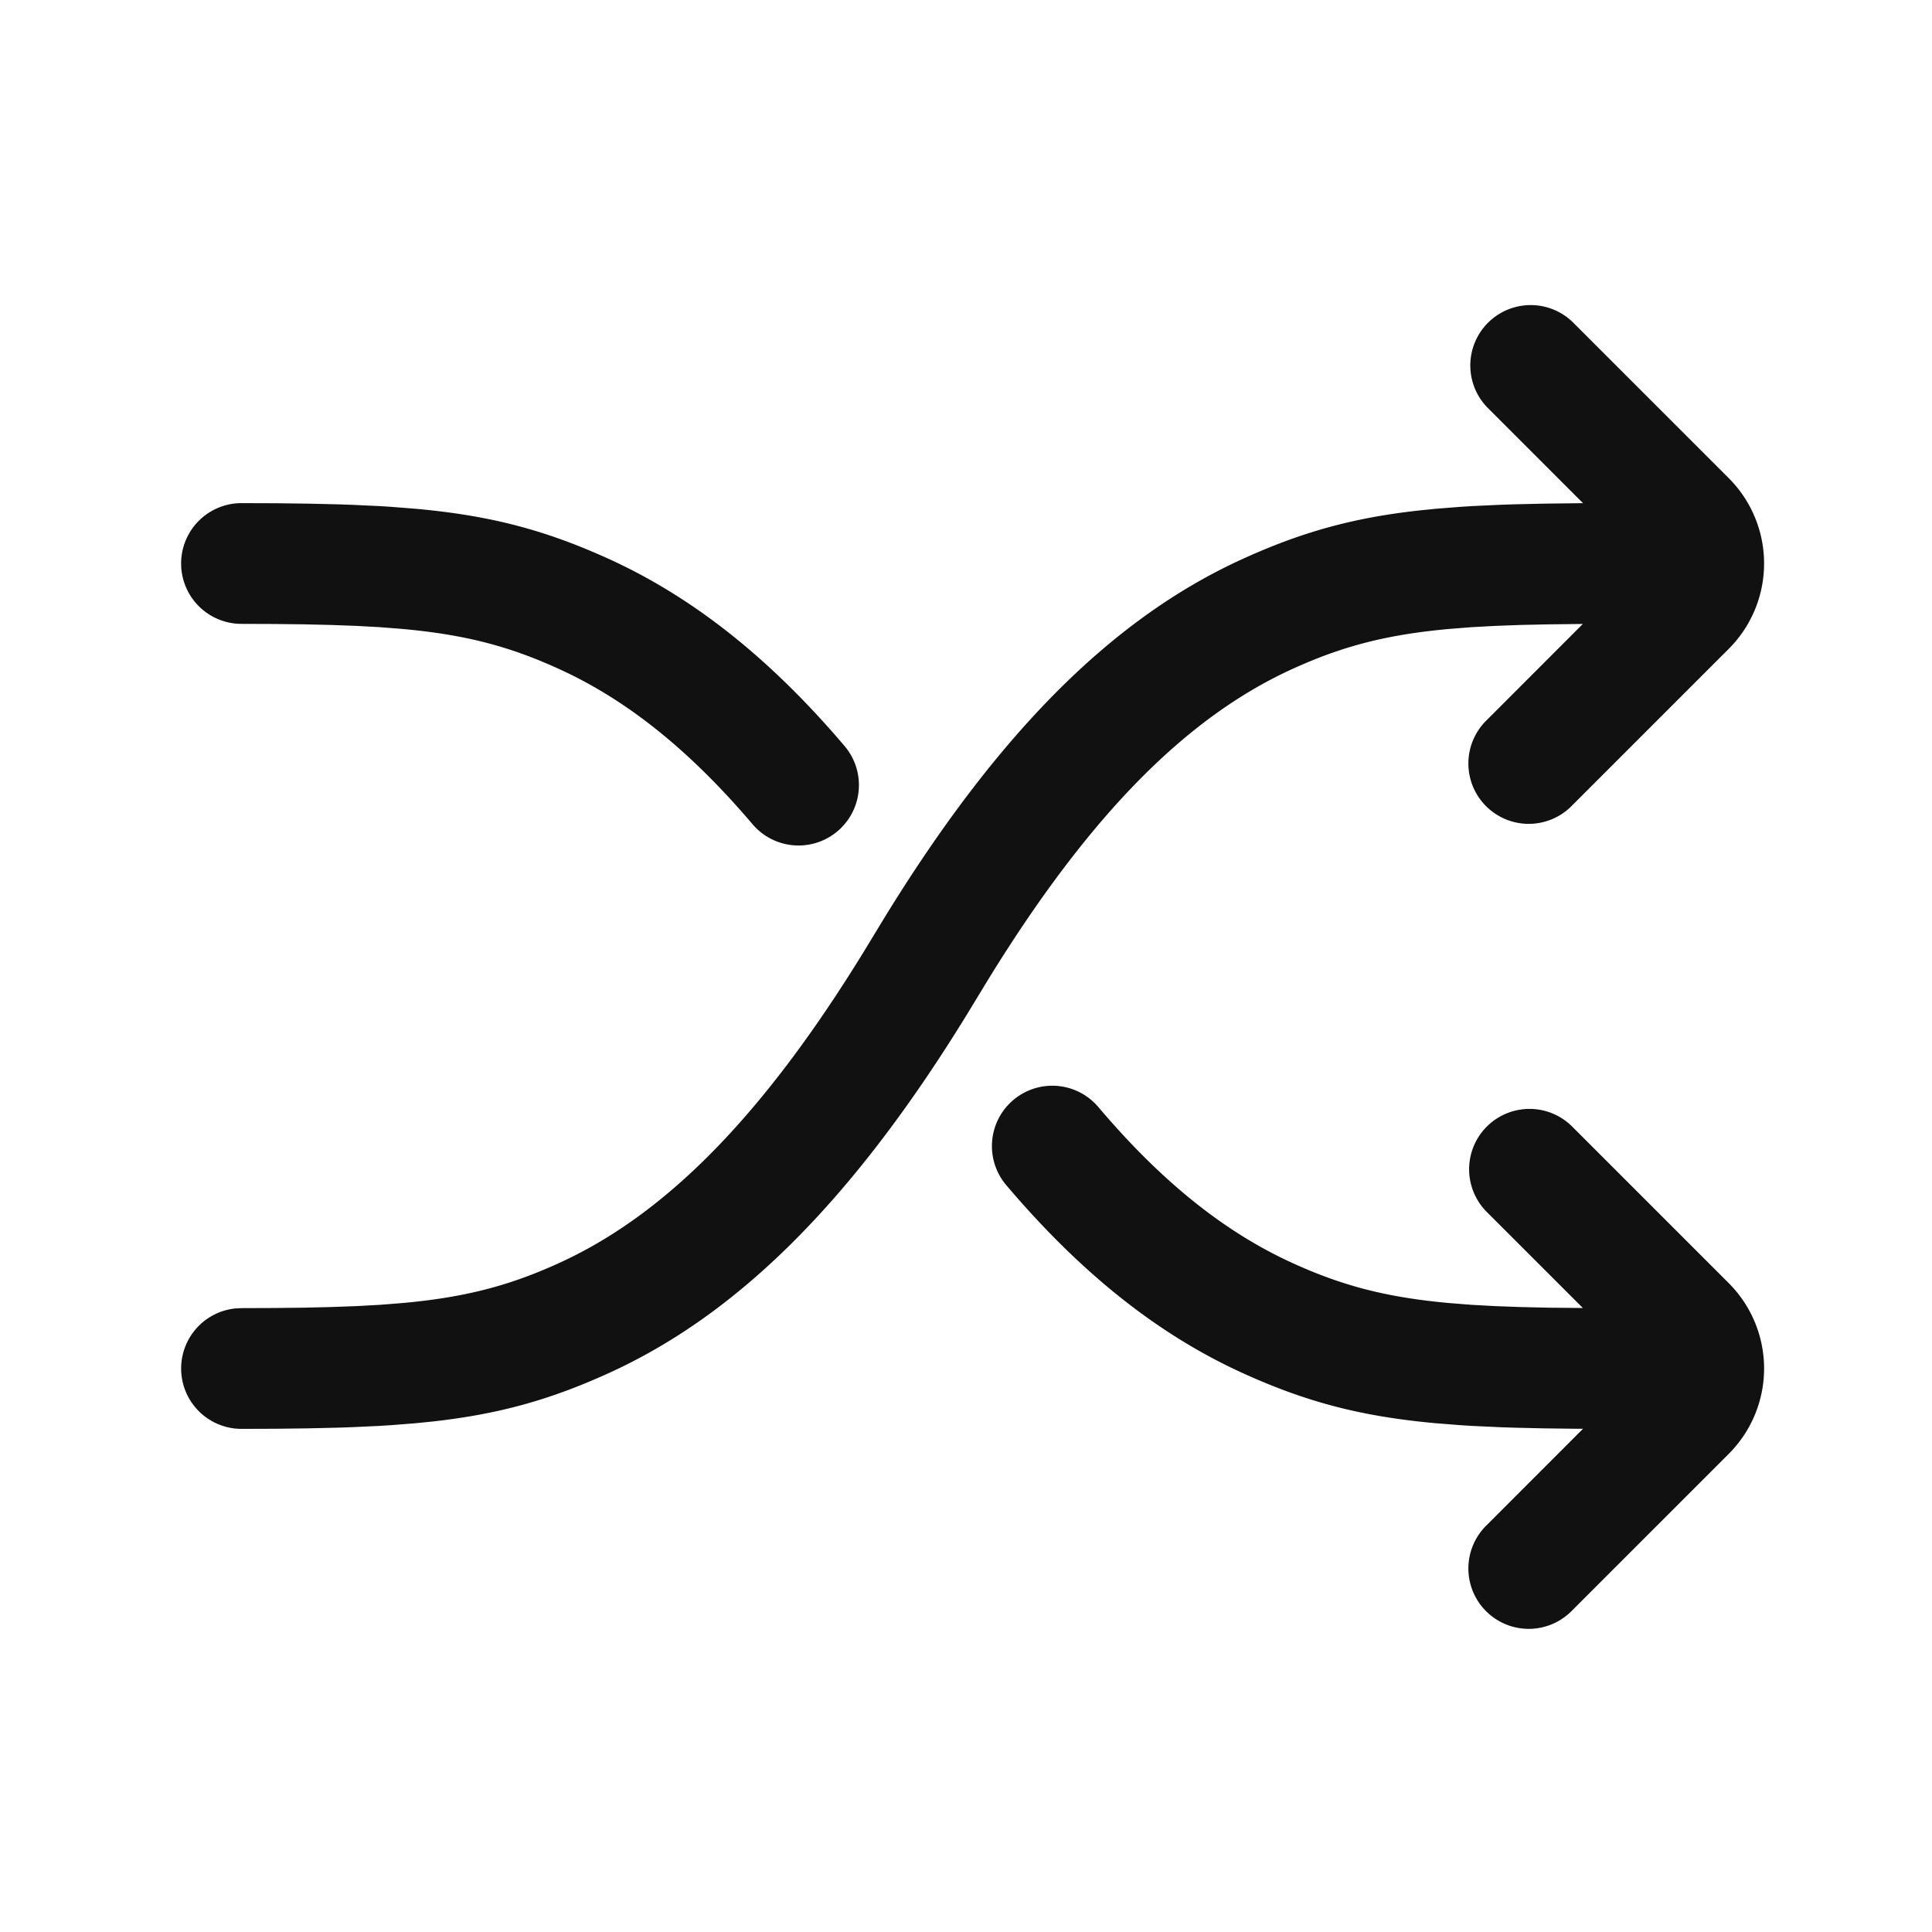 <?xml version="1.0" standalone="no"?><!DOCTYPE svg PUBLIC "-//W3C//DTD SVG 1.1//EN" "http://www.w3.org/Graphics/SVG/1.1/DTD/svg11.dtd"><svg t="1701417715478" class="icon" viewBox="0 0 1024 1024" version="1.1" xmlns="http://www.w3.org/2000/svg" p-id="20396" xmlns:xlink="http://www.w3.org/1999/xlink" width="200" height="200"><path d="M582.464 587.136c34.112 40.171 67.52 66.368 102.784 82.389 26.197 11.925 49.472 18.112 83.093 21.141l11.627 0.917 12.48 0.683 13.461 0.491 14.571 0.341 18.475 0.171-50.923-50.901a32 32 0 0 1 45.269-45.248l82.965 82.965a64 64 0 0 1 0 90.496l-82.987 82.987a32 32 0 1 1-45.227-45.269l50.987-51.029h-3.947l-16.981-0.213-15.787-0.363-7.509-0.256-14.251-0.661a640.064 640.064 0 0 1-6.784-0.427l-12.928-1.024c-39.787-3.627-68.587-11.307-102.101-26.517-44.224-20.117-85.099-52.181-125.077-99.264a32 32 0 1 1 48.789-41.408zM833.301 170.453l82.965 82.965a64 64 0 0 1 0 90.496l-82.987 82.987a32 32 0 1 1-45.227-45.269l50.88-50.923-18.453 0.213-14.571 0.32-13.461 0.491-12.48 0.683-11.627 0.917c-33.621 3.029-56.896 9.216-83.093 21.12-55.147 25.067-106.795 75.733-161.643 164.971l-11.413 18.773c-61.077 99.264-121.685 158.72-189.611 189.611-30.933 14.059-57.856 21.653-93.099 25.6l-9.003 0.917-12.928 1.024-6.784 0.427-14.251 0.661-7.509 0.256-15.787 0.363-16.981 0.213L128 757.333a32 32 0 0 1-3.072-63.851L128 693.333l17.067-0.064 15.787-0.171 14.571-0.341 13.461-0.491 12.48-0.683 11.627-0.917c33.621-3.029 56.896-9.216 83.093-21.12 55.147-25.067 106.795-75.733 161.643-164.971l11.413-18.773c61.077-99.264 121.685-158.72 189.611-189.611 30.933-14.059 57.856-21.653 93.099-25.6l9.003-0.917 12.928-1.024 6.784-0.427 14.251-0.661 7.509-0.256 15.787-0.363 20.928-0.256-50.987-50.987a32 32 0 0 1 45.227-45.248zM128 266.667l18.24 0.064 16.981 0.213 15.787 0.363 7.509 0.256 14.251 0.661a640 640 0 0 1 6.784 0.427l12.928 1.024c39.787 3.627 68.587 11.307 102.101 26.517 44.203 20.117 85.077 52.16 125.056 99.221a32 32 0 1 1-48.789 41.429c-34.112-40.149-67.52-66.347-102.763-82.368-26.197-11.925-49.472-18.112-83.093-21.141l-11.627-0.917-12.48-0.683-13.461-0.491-14.571-0.341-15.787-0.171L128 330.667a32 32 0 0 1 0-64z" fill="#111111" p-id="20397"></path></svg>